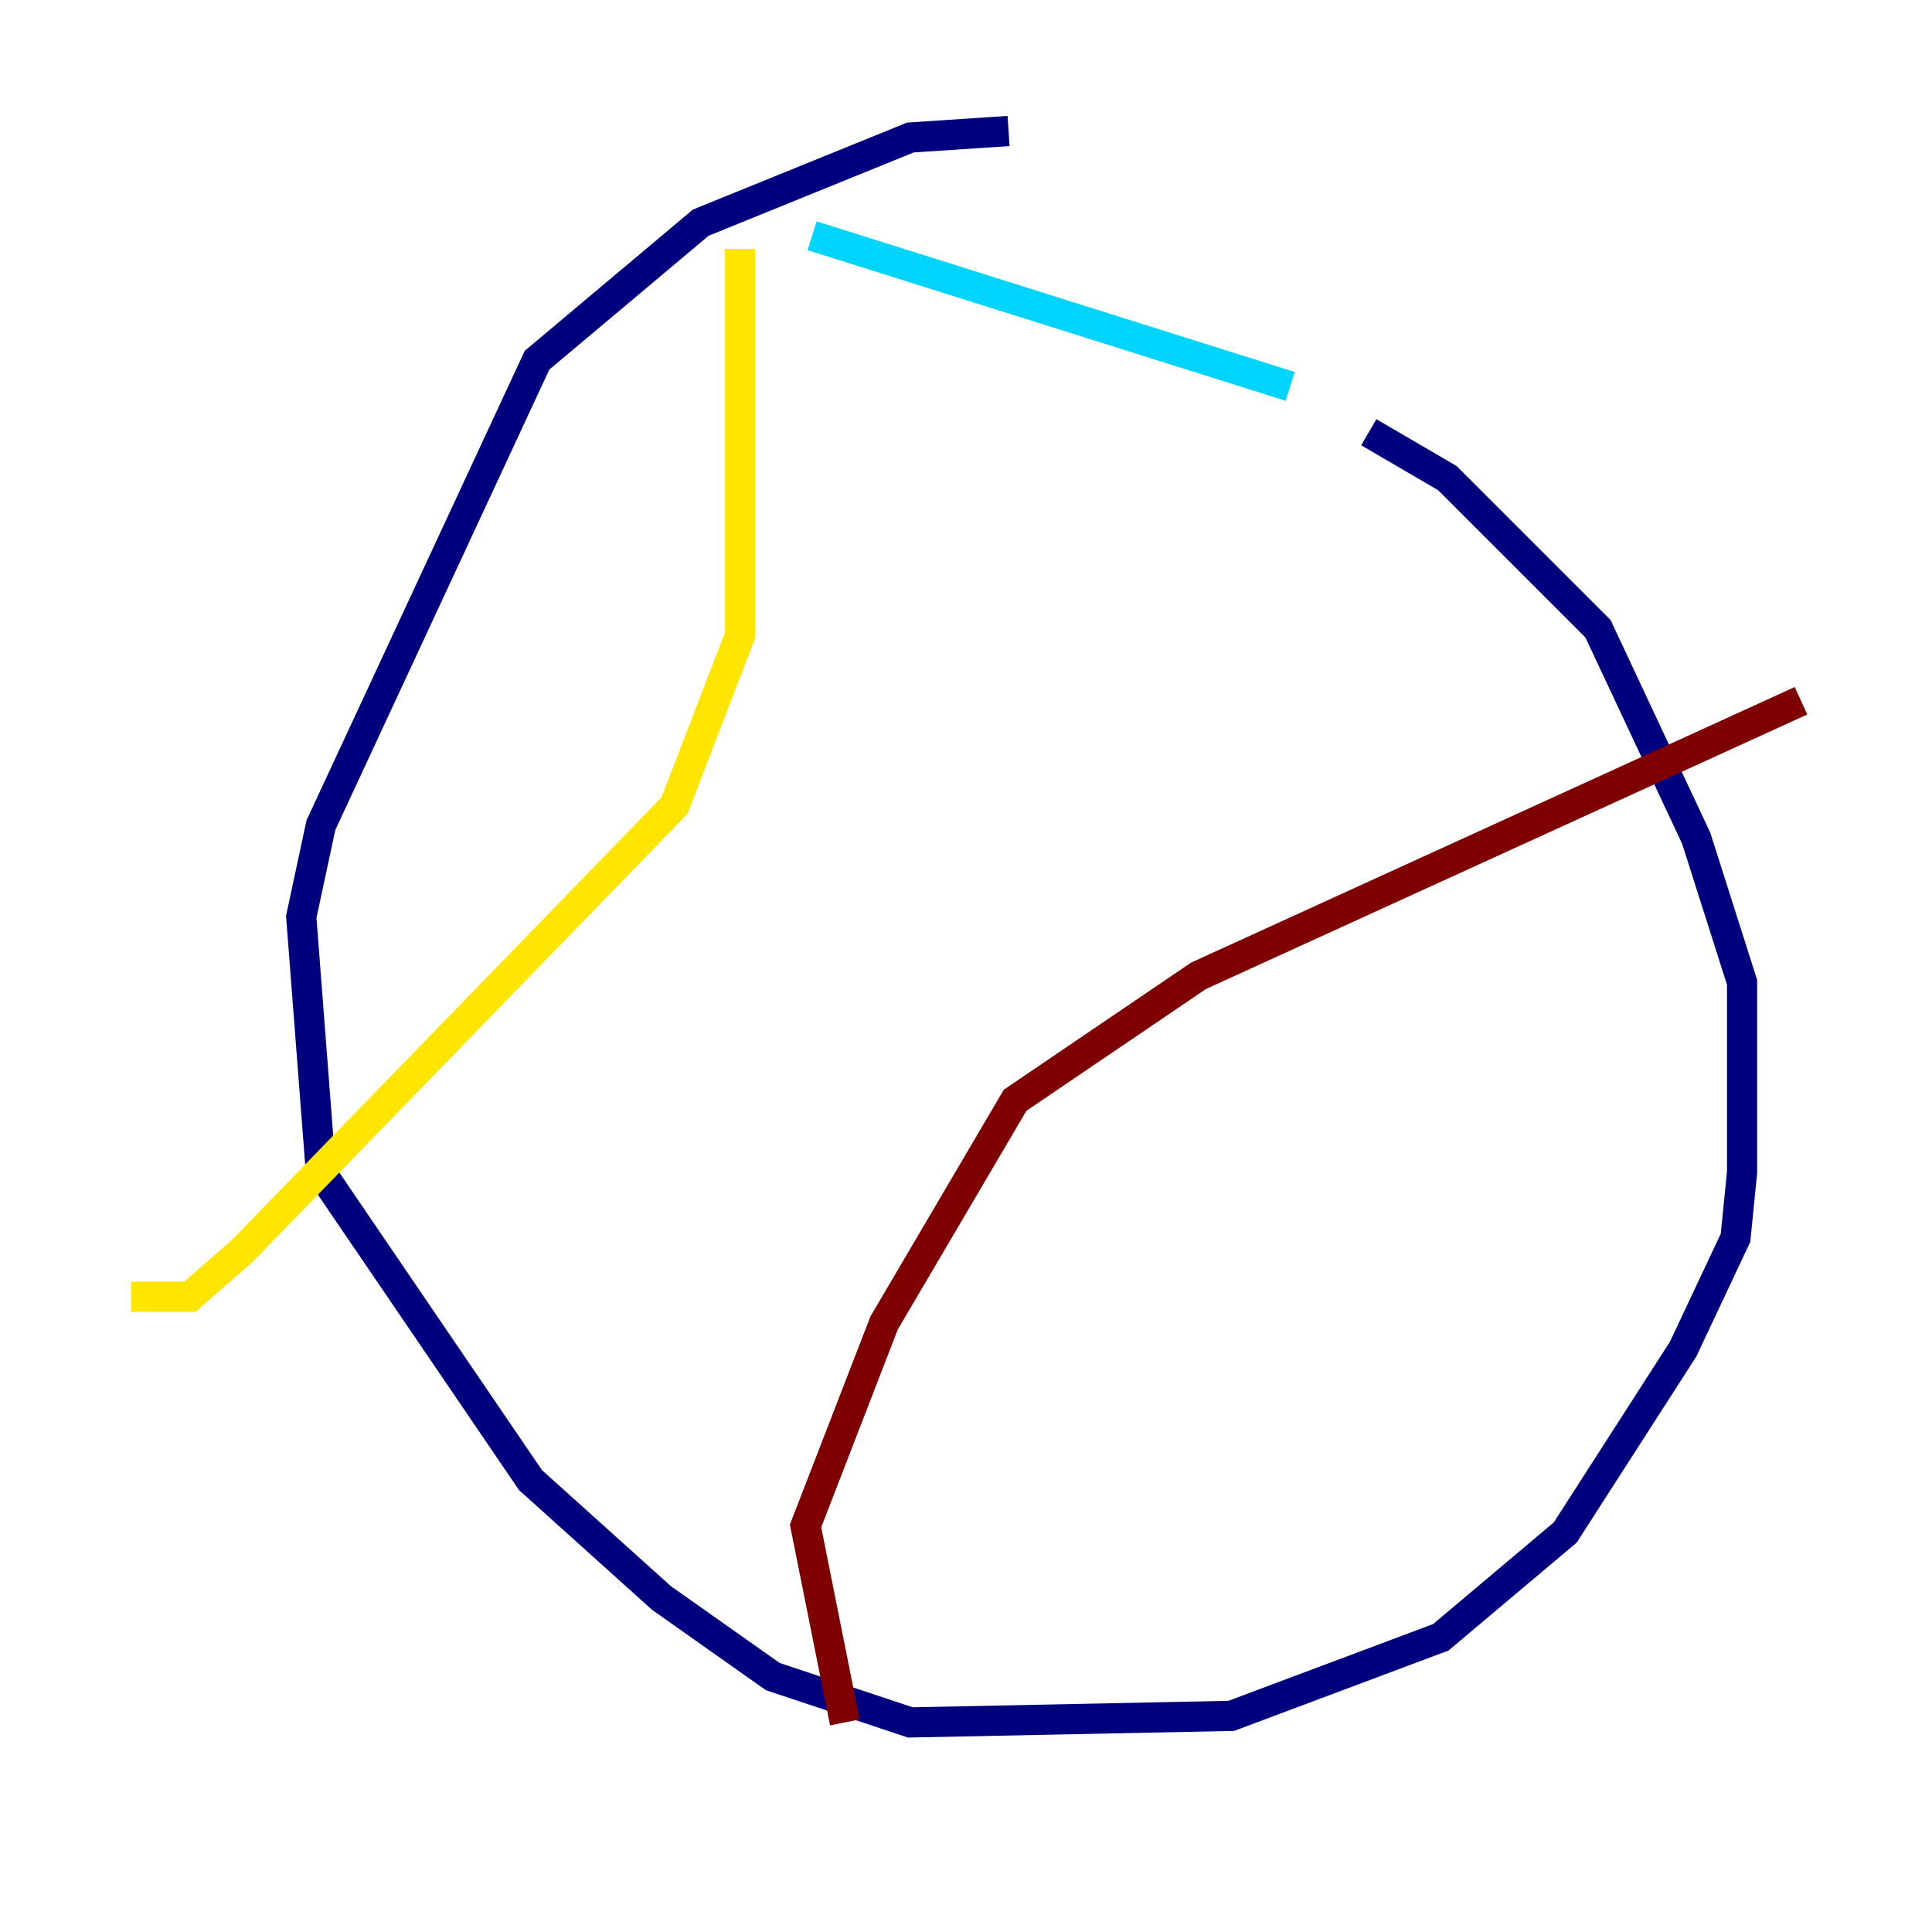 <?xml version="1.0" encoding="utf-8" ?>
<svg baseProfile="tiny" height="128" version="1.2" viewBox="0,0,128,128" width="128" xmlns="http://www.w3.org/2000/svg" xmlns:ev="http://www.w3.org/2001/xml-events" xmlns:xlink="http://www.w3.org/1999/xlink"><defs /><polyline fill="none" points="66.82,8.678 60.312,9.112 46.427,14.752 35.58,23.864 21.261,54.671 19.959,60.746 21.261,77.668 35.146,98.061 43.824,105.871 51.2,111.078 60.312,114.115 81.573,113.681 95.458,108.475 103.702,101.532 111.512,89.383 114.983,82.007 115.417,77.668 115.417,65.085 112.38,55.539 105.871,41.654 95.891,31.675 90.685,28.637" stroke="#00007f" stroke-width="2" /><polyline fill="none" points="85.478,25.6 53.803,15.62" stroke="#00d4ff" stroke-width="2" /><polyline fill="none" points="49.031,16.488 49.031,42.088 44.691,53.37 16.054,82.875 12.583,85.912 8.678,85.912" stroke="#ffe500" stroke-width="2" /><polyline fill="none" points="55.973,114.115 53.37,101.098 58.576,87.647 67.254,72.895 79.403,64.651 119.322,46.427" stroke="#7f0000" stroke-width="2" /></svg>